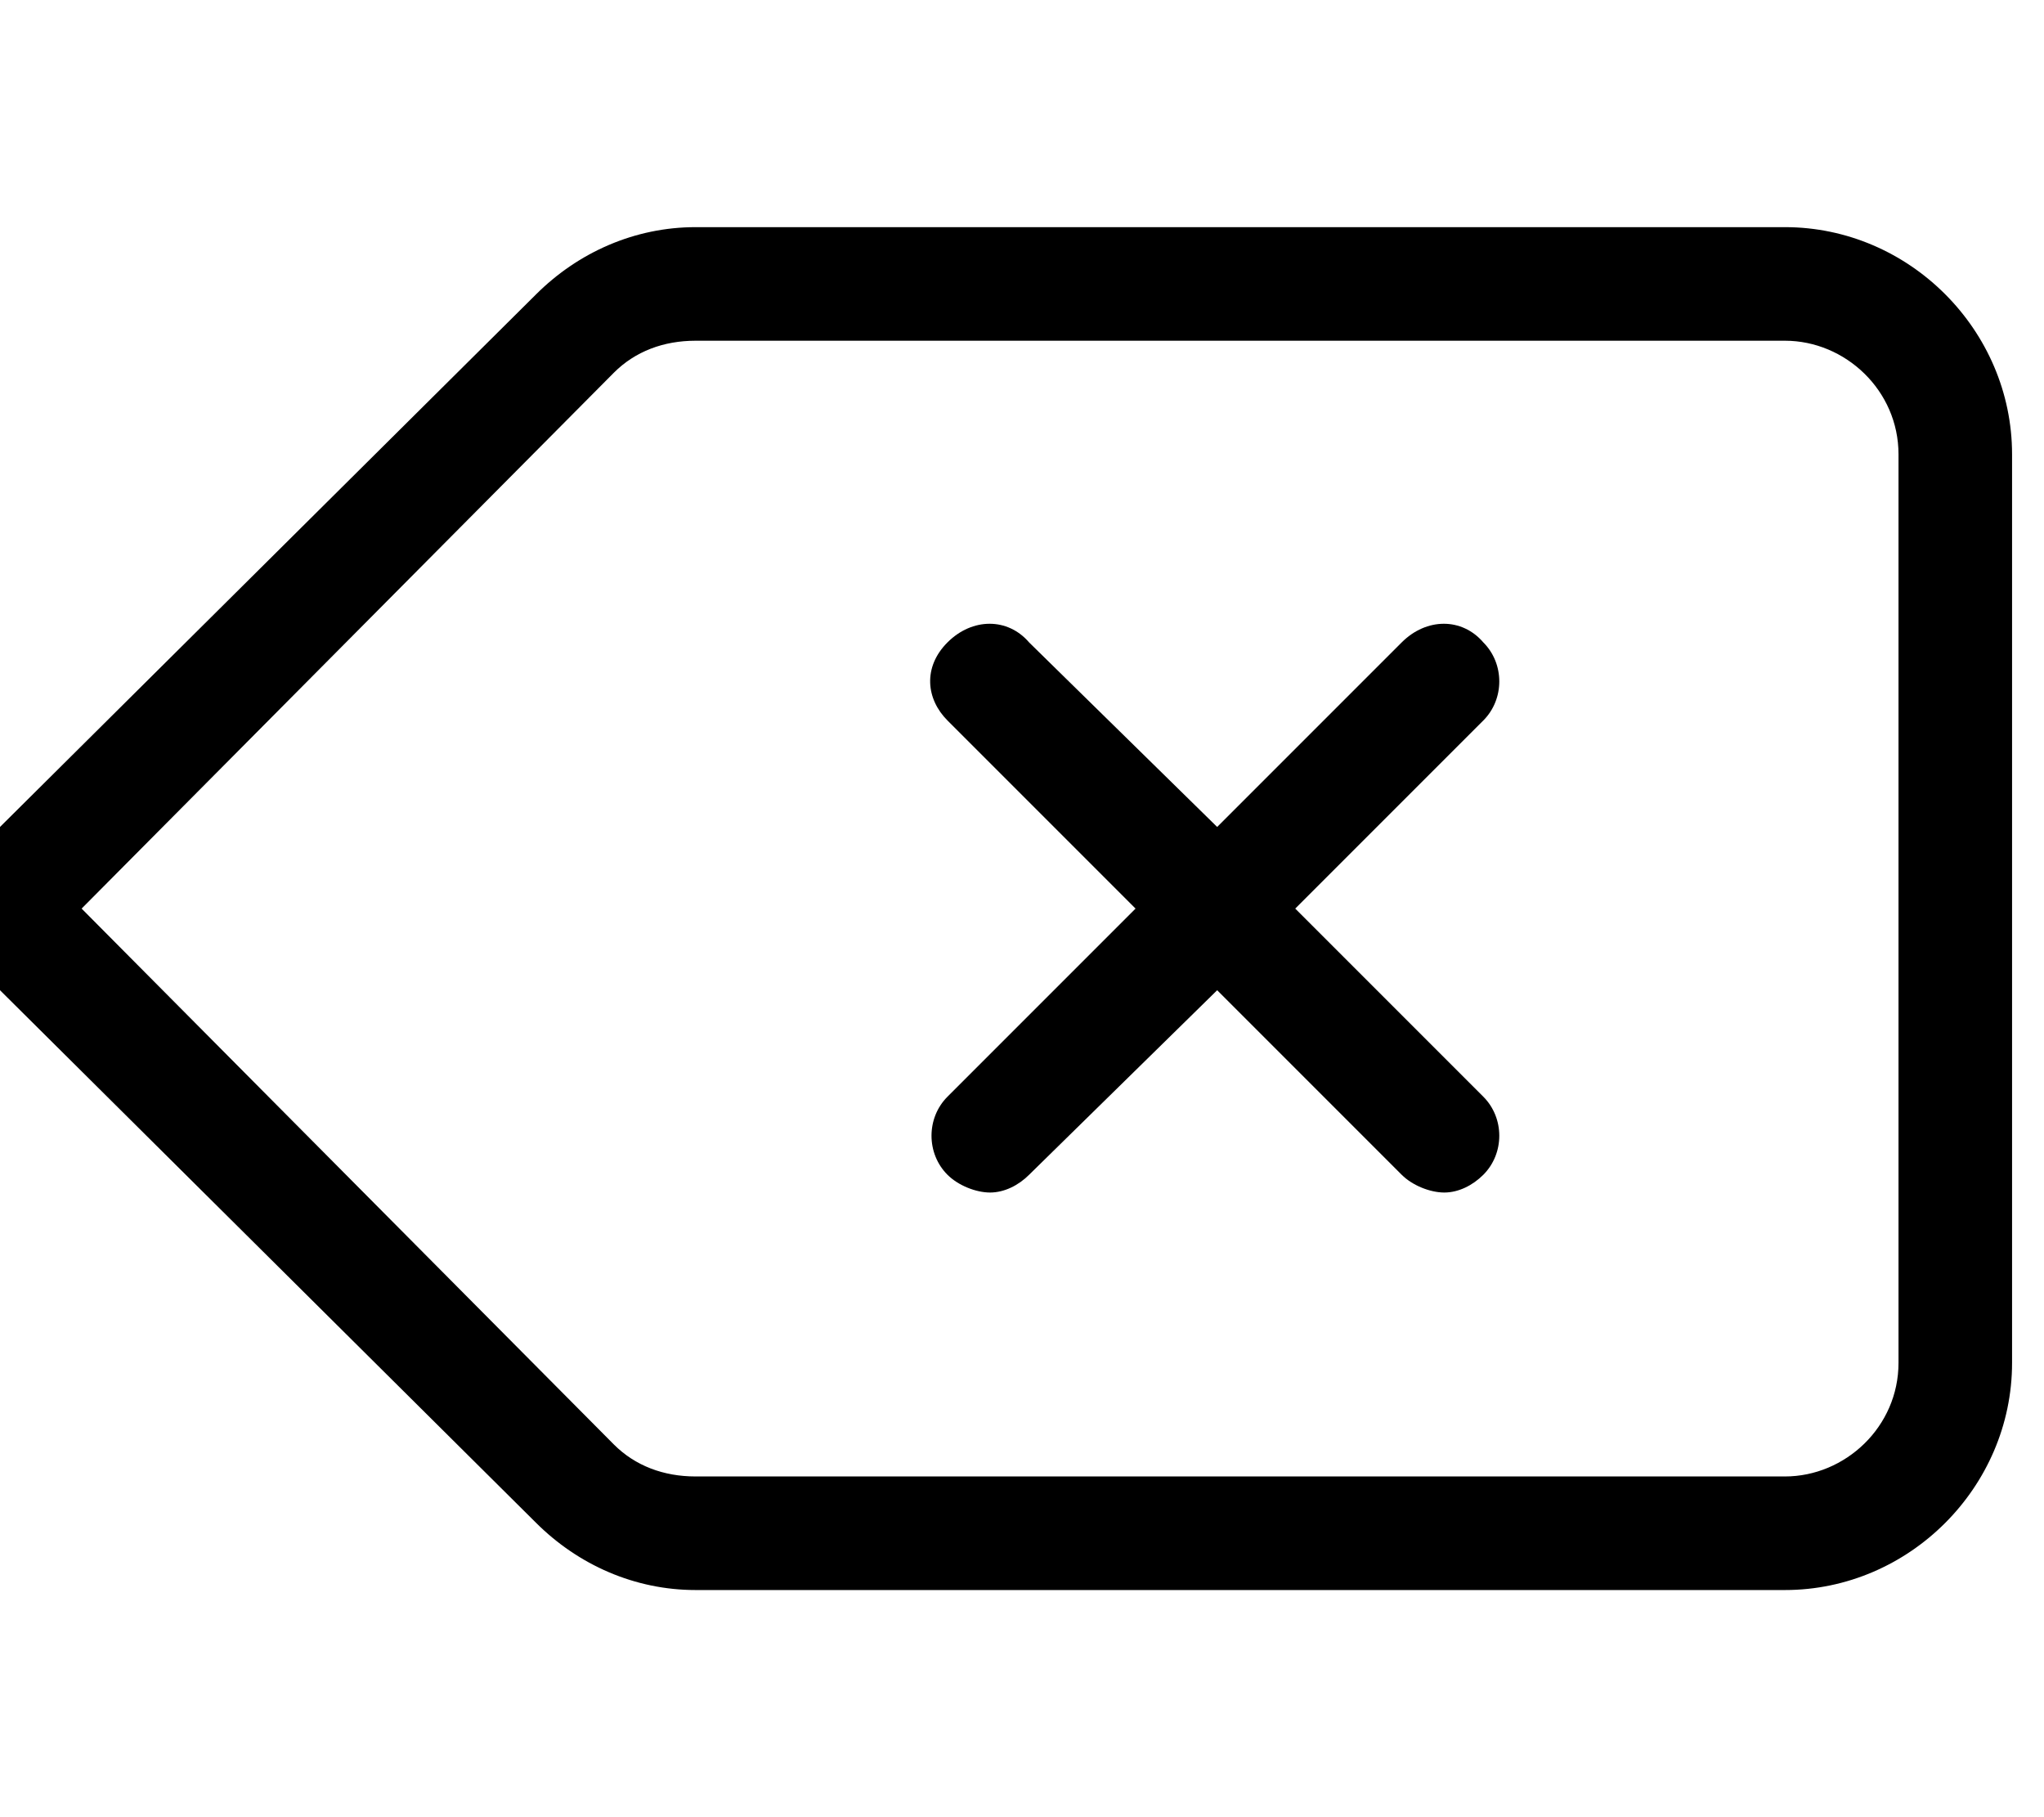<svg xmlns="http://www.w3.org/2000/svg" viewBox="0 0 576 512"><!-- Font Awesome Pro 6.0.0-alpha1 by @fontawesome - https://fontawesome.com License - https://fontawesome.com/license (Commercial License) --><path d="M503 64H196C179 64 163 71 151 83L0 233C-13 246 -13 266 0 279L151 429C163 441 179 448 196 448H503C538 448 567 419 567 384V128C567 93 538 64 503 64ZM535 384C535 402 520 416 503 416H196C187 416 179 413 173 407L23 256L173 105C179 99 187 96 196 96H503C520 96 535 110 535 128V384ZM418 181C412 174 402 174 395 181L343 233L290 181C284 174 274 174 267 181S261 197 267 203L320 256L267 309C261 315 261 325 267 331C270 334 275 336 279 336S287 334 290 331L343 279L395 331C398 334 403 336 407 336S415 334 418 331C424 325 424 315 418 309L365 256L418 203C424 197 424 187 418 181Z"/></svg>